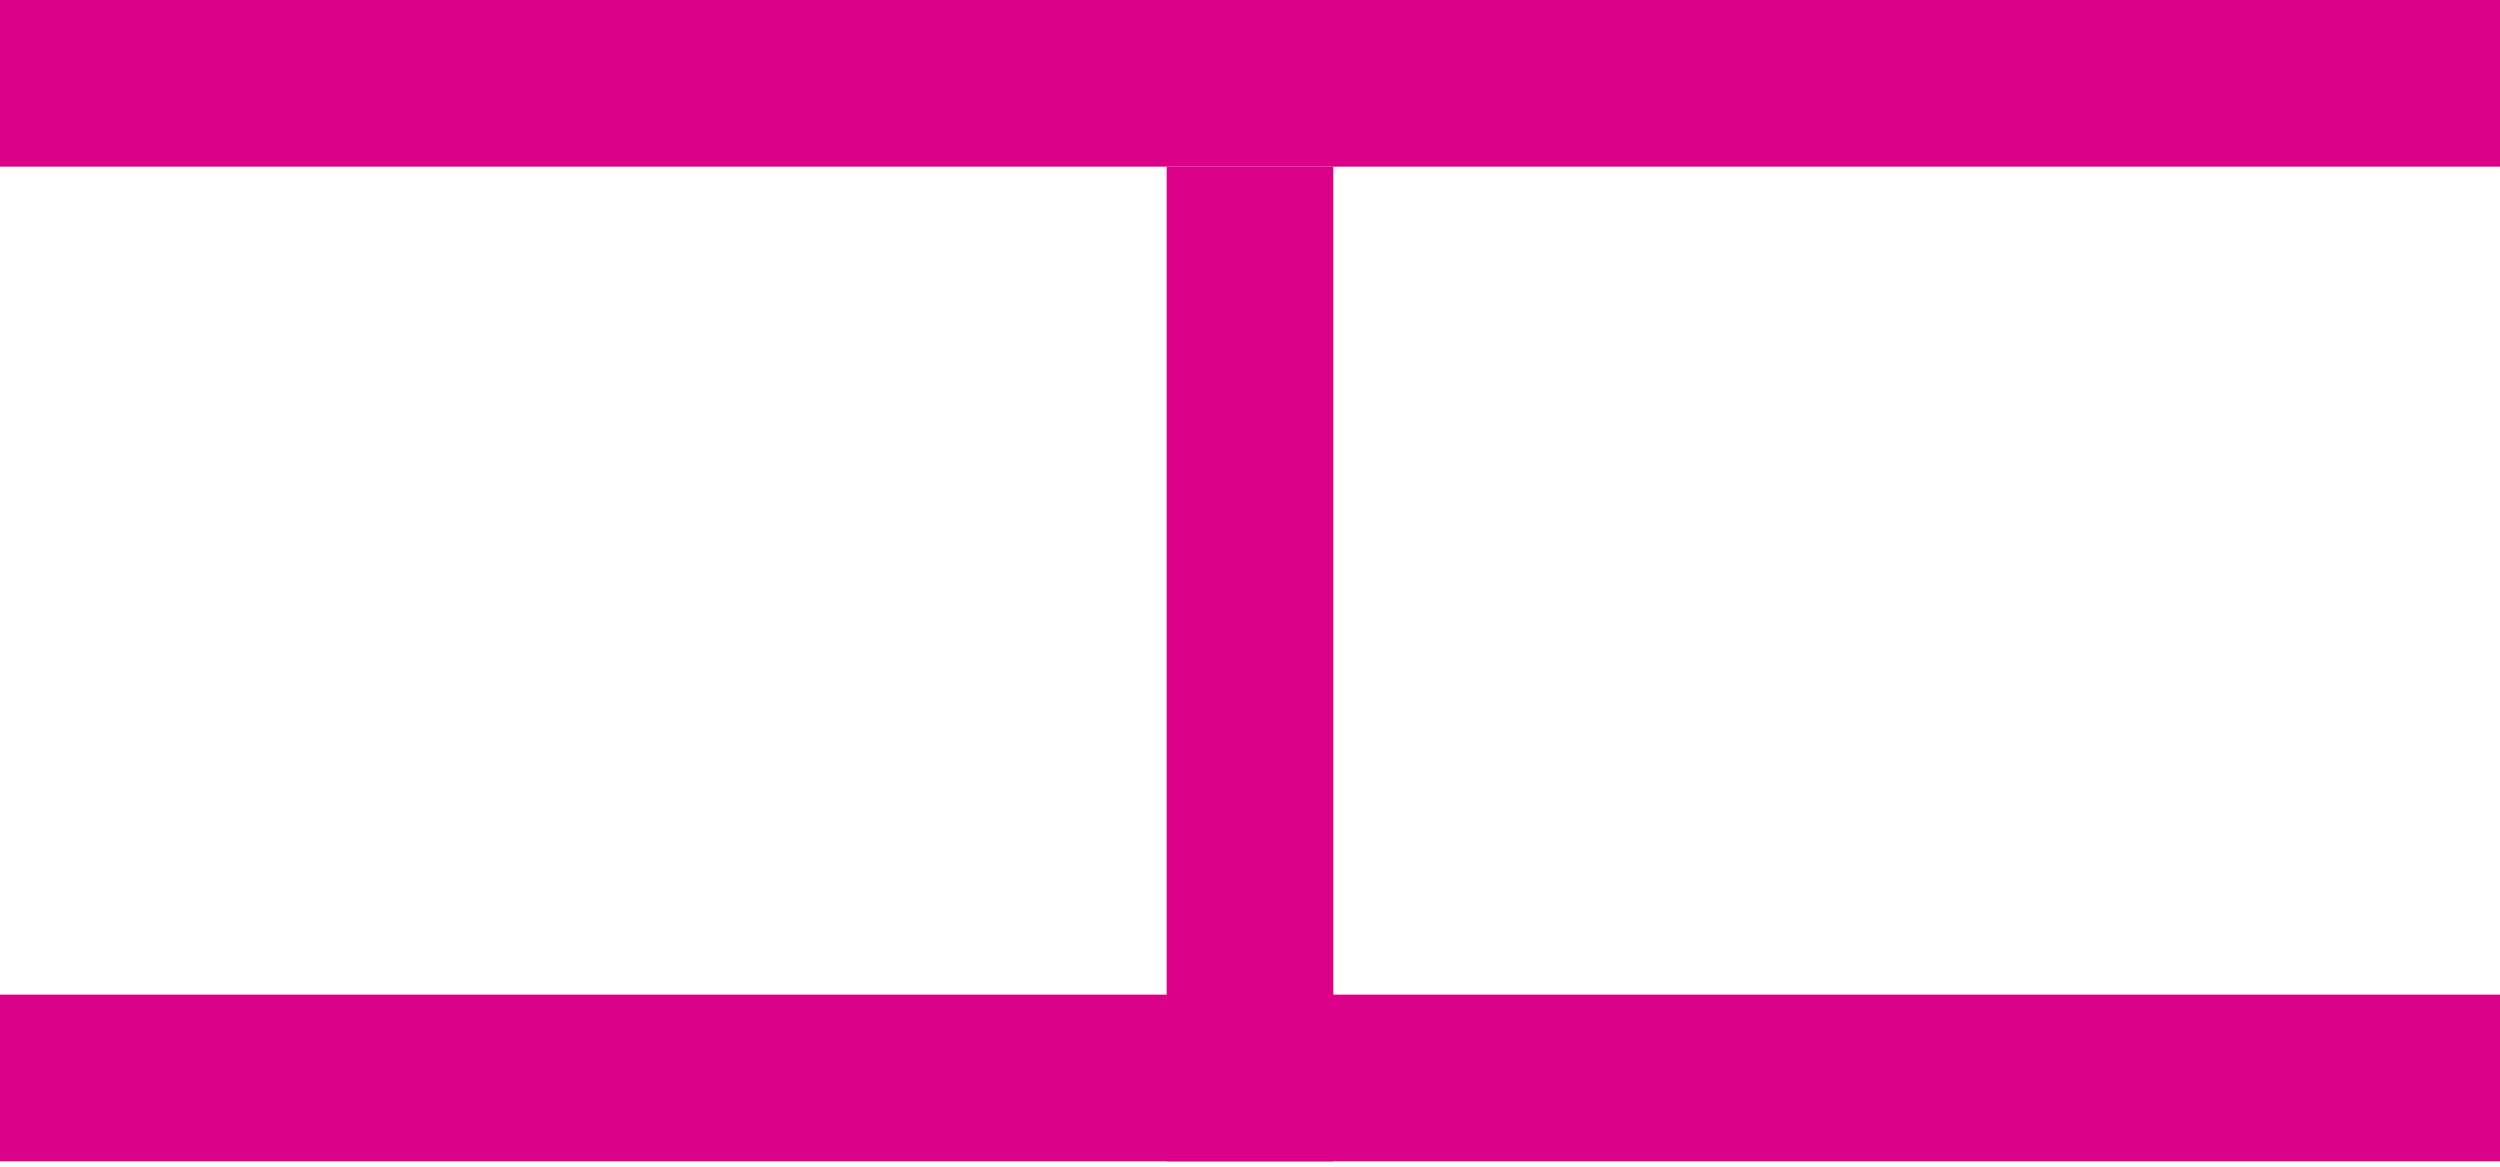 <svg width="15" height="7" viewBox="0 0 15 7" fill="none" xmlns="http://www.w3.org/2000/svg">
<g clip-path="url(#clip0_1022_17815)">
<line y1="0.5" x2="15" y2="0.5" stroke="#DA0087"/>
<line x1="7.5" y1="7.968" x2="7.5" y2="1" stroke="#DA0087"/>
<line y1="6.468" x2="15" y2="6.468" stroke="#DA0087"/>
</g>
<defs>
<clipPath id="clip0_1022_17815">
<rect width="15" height="6.968" fill="white"/>
</clipPath>
</defs>
</svg>

